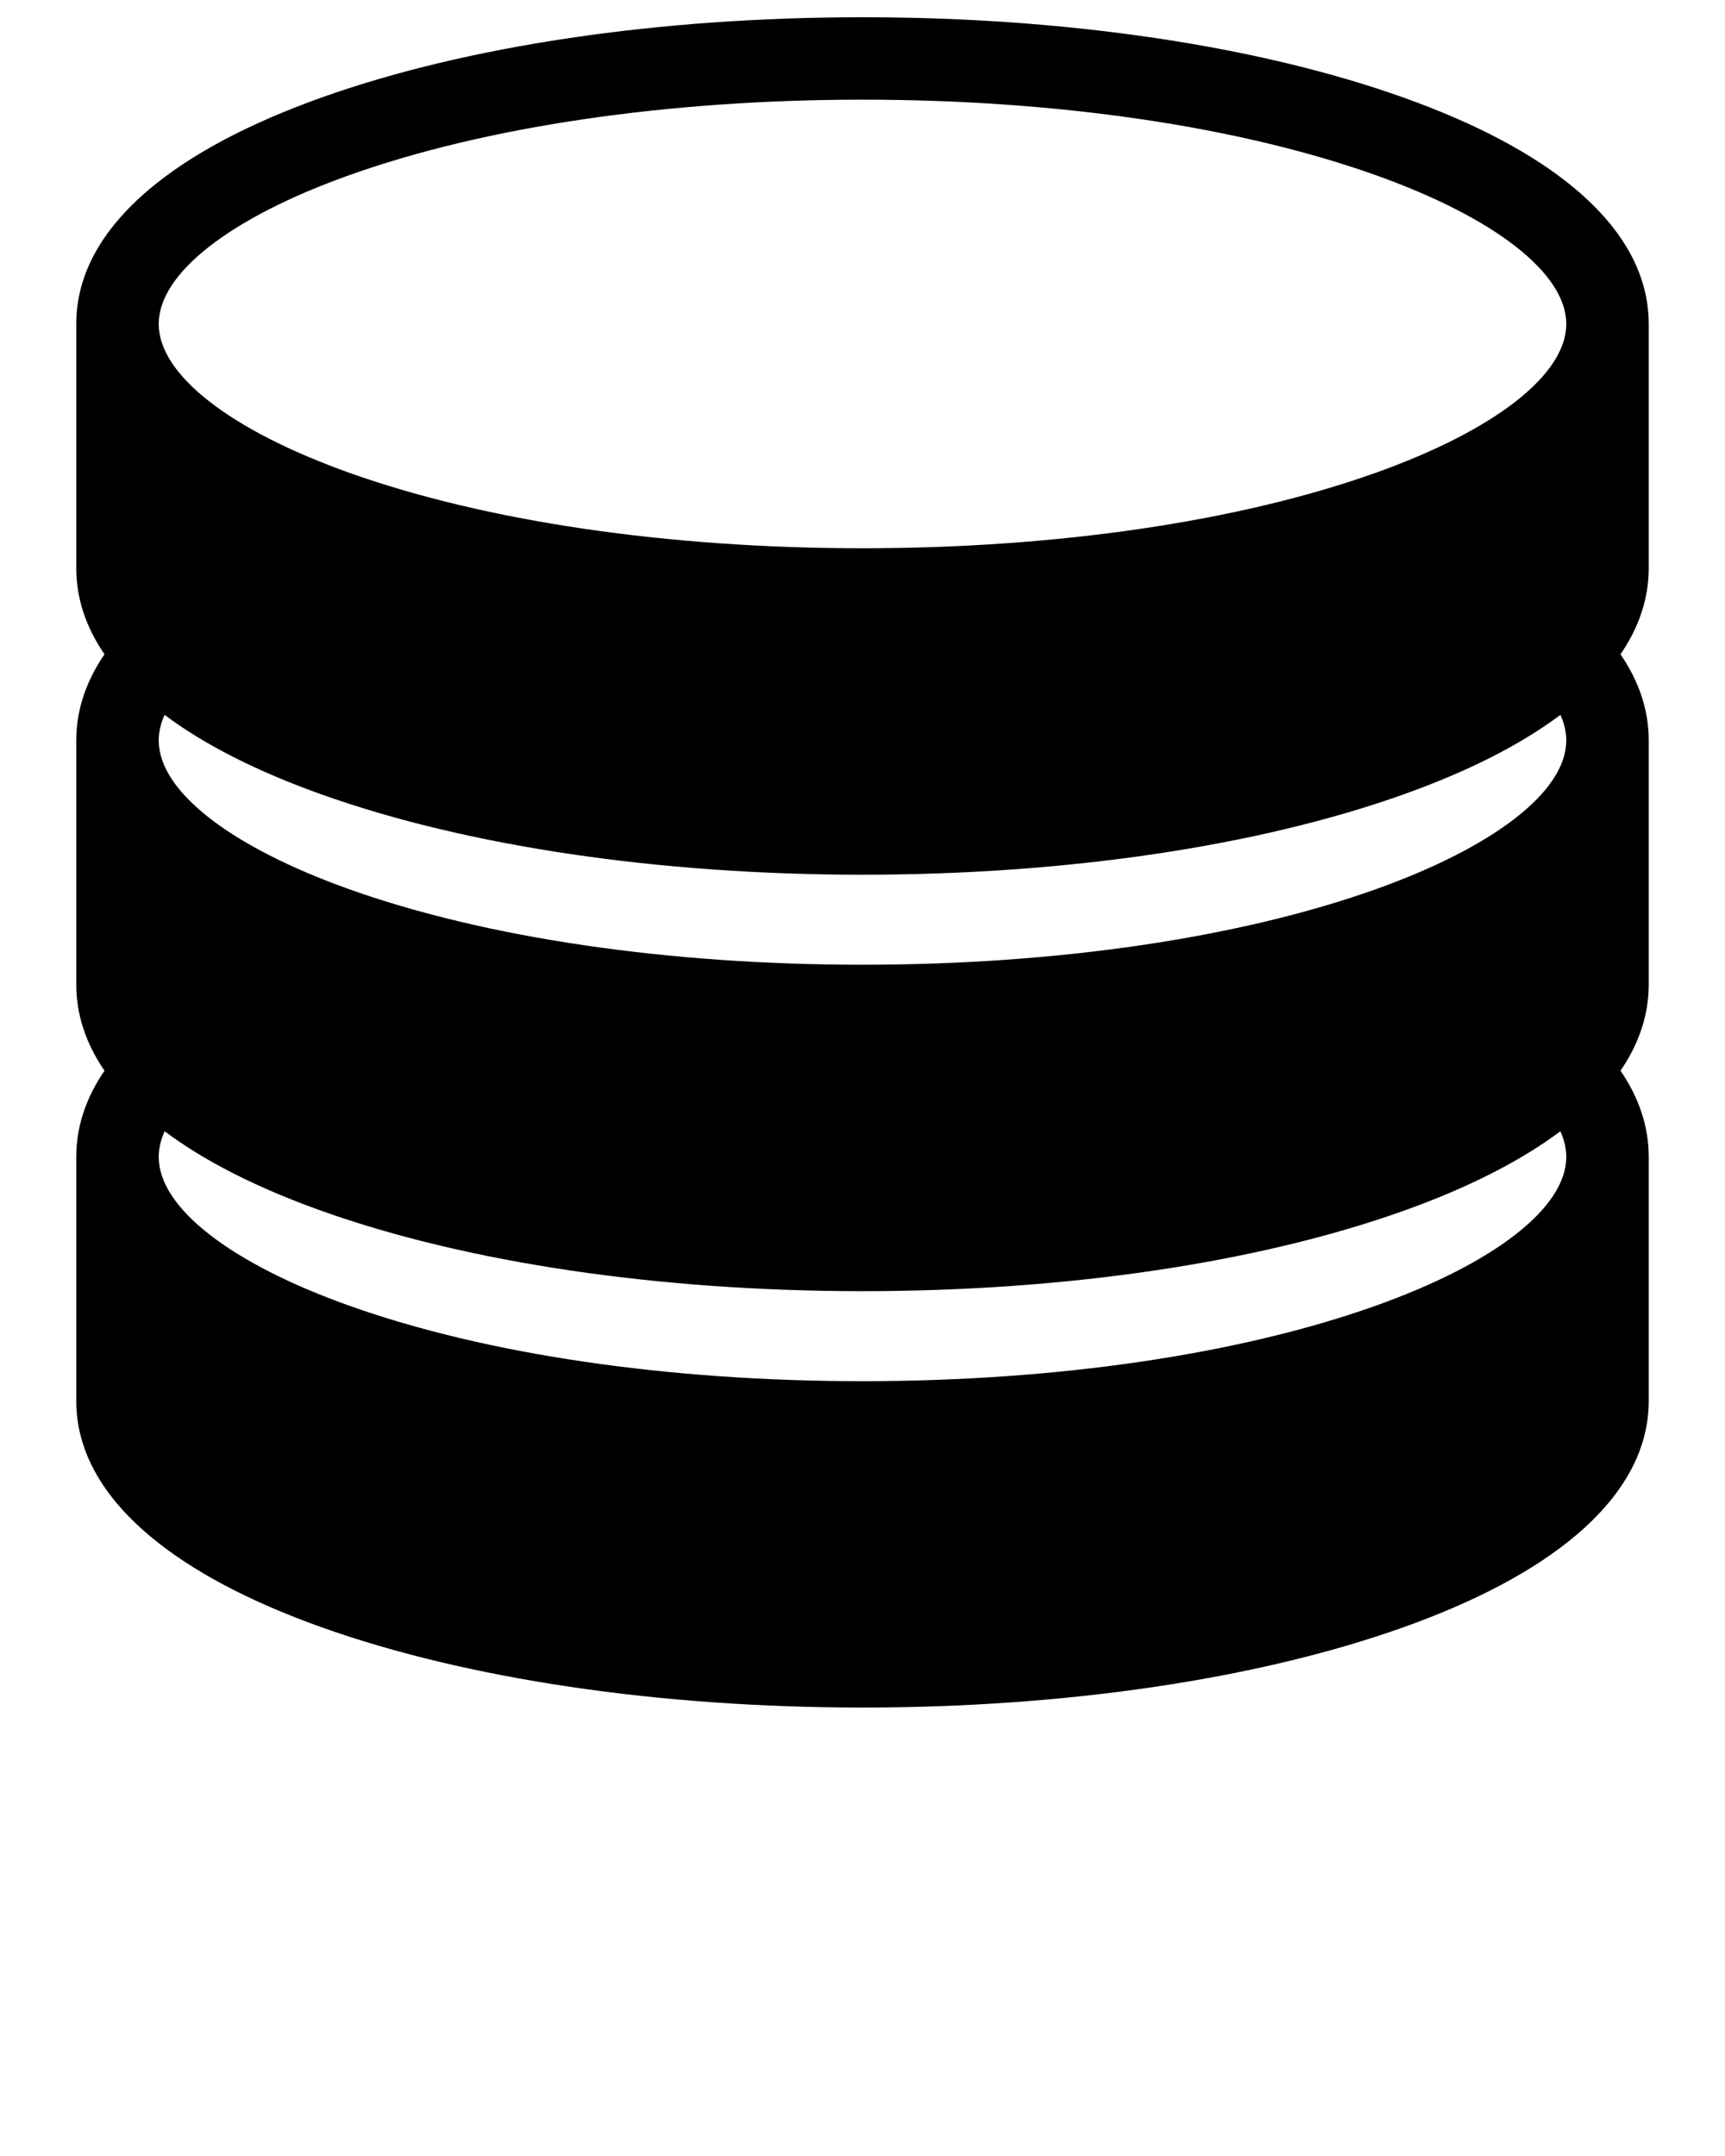 <svg xmlns="http://www.w3.org/2000/svg" xmlns:xlink="http://www.w3.org/1999/xlink" version="1.1" x="0px" y="0px" viewBox="0 0 100 125" style="enable-background:new 0 0 100 100;" xml:space="preserve"><path d="M95.578,18.785c0-2.818-1.428-5.448-4.244-7.821c-2.395-2.018-5.758-3.805-9.994-5.316C72.932,2.65,61.801,1,49.998,1  c-11.801,0-22.93,1.65-31.339,4.648c-4.236,1.51-7.599,3.298-9.994,5.316c-2.816,2.374-4.244,5.006-4.244,7.821V32.93  c0,1.746,0.549,3.419,1.637,5.004c-1.087,1.587-1.637,3.26-1.637,4.996v14.14c0,1.746,0.549,3.421,1.637,5.007  c-1.087,1.587-1.637,3.262-1.637,4.998v14.14c0,2.816,1.428,5.448,4.244,7.819c2.395,2.018,5.758,3.807,9.994,5.318  C27.068,97.348,38.197,99,49.998,99c11.803,0,22.934-1.652,31.343-4.648c4.236-1.51,7.599-3.298,9.994-5.318  c2.816-2.372,4.244-5.004,4.244-7.819v-14.14c0-1.736-0.549-3.411-1.637-4.998c1.087-1.587,1.637-3.262,1.637-5.007V42.93  c0-1.736-0.549-3.409-1.637-4.996c1.087-1.585,1.637-3.258,1.637-5.004V18.785z M79.735,75.708  c-7.906,2.818-18.468,4.37-29.737,4.37c-11.269,0-21.827-1.552-29.733-4.37c-6.927-2.467-11.064-5.697-11.064-8.633  c0-0.486,0.115-0.982,0.343-1.487c2.312,1.734,5.373,3.287,9.115,4.621c8.409,2.999,19.538,4.65,31.339,4.65  c11.801,0,22.932-1.65,31.343-4.65c3.742-1.334,6.803-2.887,9.115-4.621c0.228,0.505,0.343,1.001,0.343,1.487  C90.799,70.012,86.662,73.241,79.735,75.708z M79.735,51.563c-7.906,2.818-18.468,4.37-29.737,4.37  c-11.269,0-21.827-1.552-29.733-4.37c-6.927-2.469-11.064-5.697-11.064-8.633c0-0.486,0.113-0.982,0.341-1.483  c2.312,1.734,5.375,3.287,9.117,4.619c8.409,2.998,19.538,4.648,31.339,4.648c11.803,0,22.934-1.65,31.343-4.648  c3.742-1.332,6.805-2.885,9.117-4.619c0.228,0.503,0.341,0.997,0.341,1.483C90.799,45.866,86.662,49.094,79.735,51.563z   M79.735,27.417c-7.906,2.818-18.468,4.37-29.737,4.37c-11.269,0-21.827-1.552-29.733-4.37c-6.927-2.469-11.064-5.697-11.064-8.633  c0-2.938,4.137-6.166,11.064-8.635c7.906-2.818,18.464-4.37,29.733-4.37c11.269,0,21.831,1.552,29.737,4.37  c6.927,2.469,11.064,5.697,11.064,8.635C90.799,21.721,86.662,24.948,79.735,27.417z"/></svg>